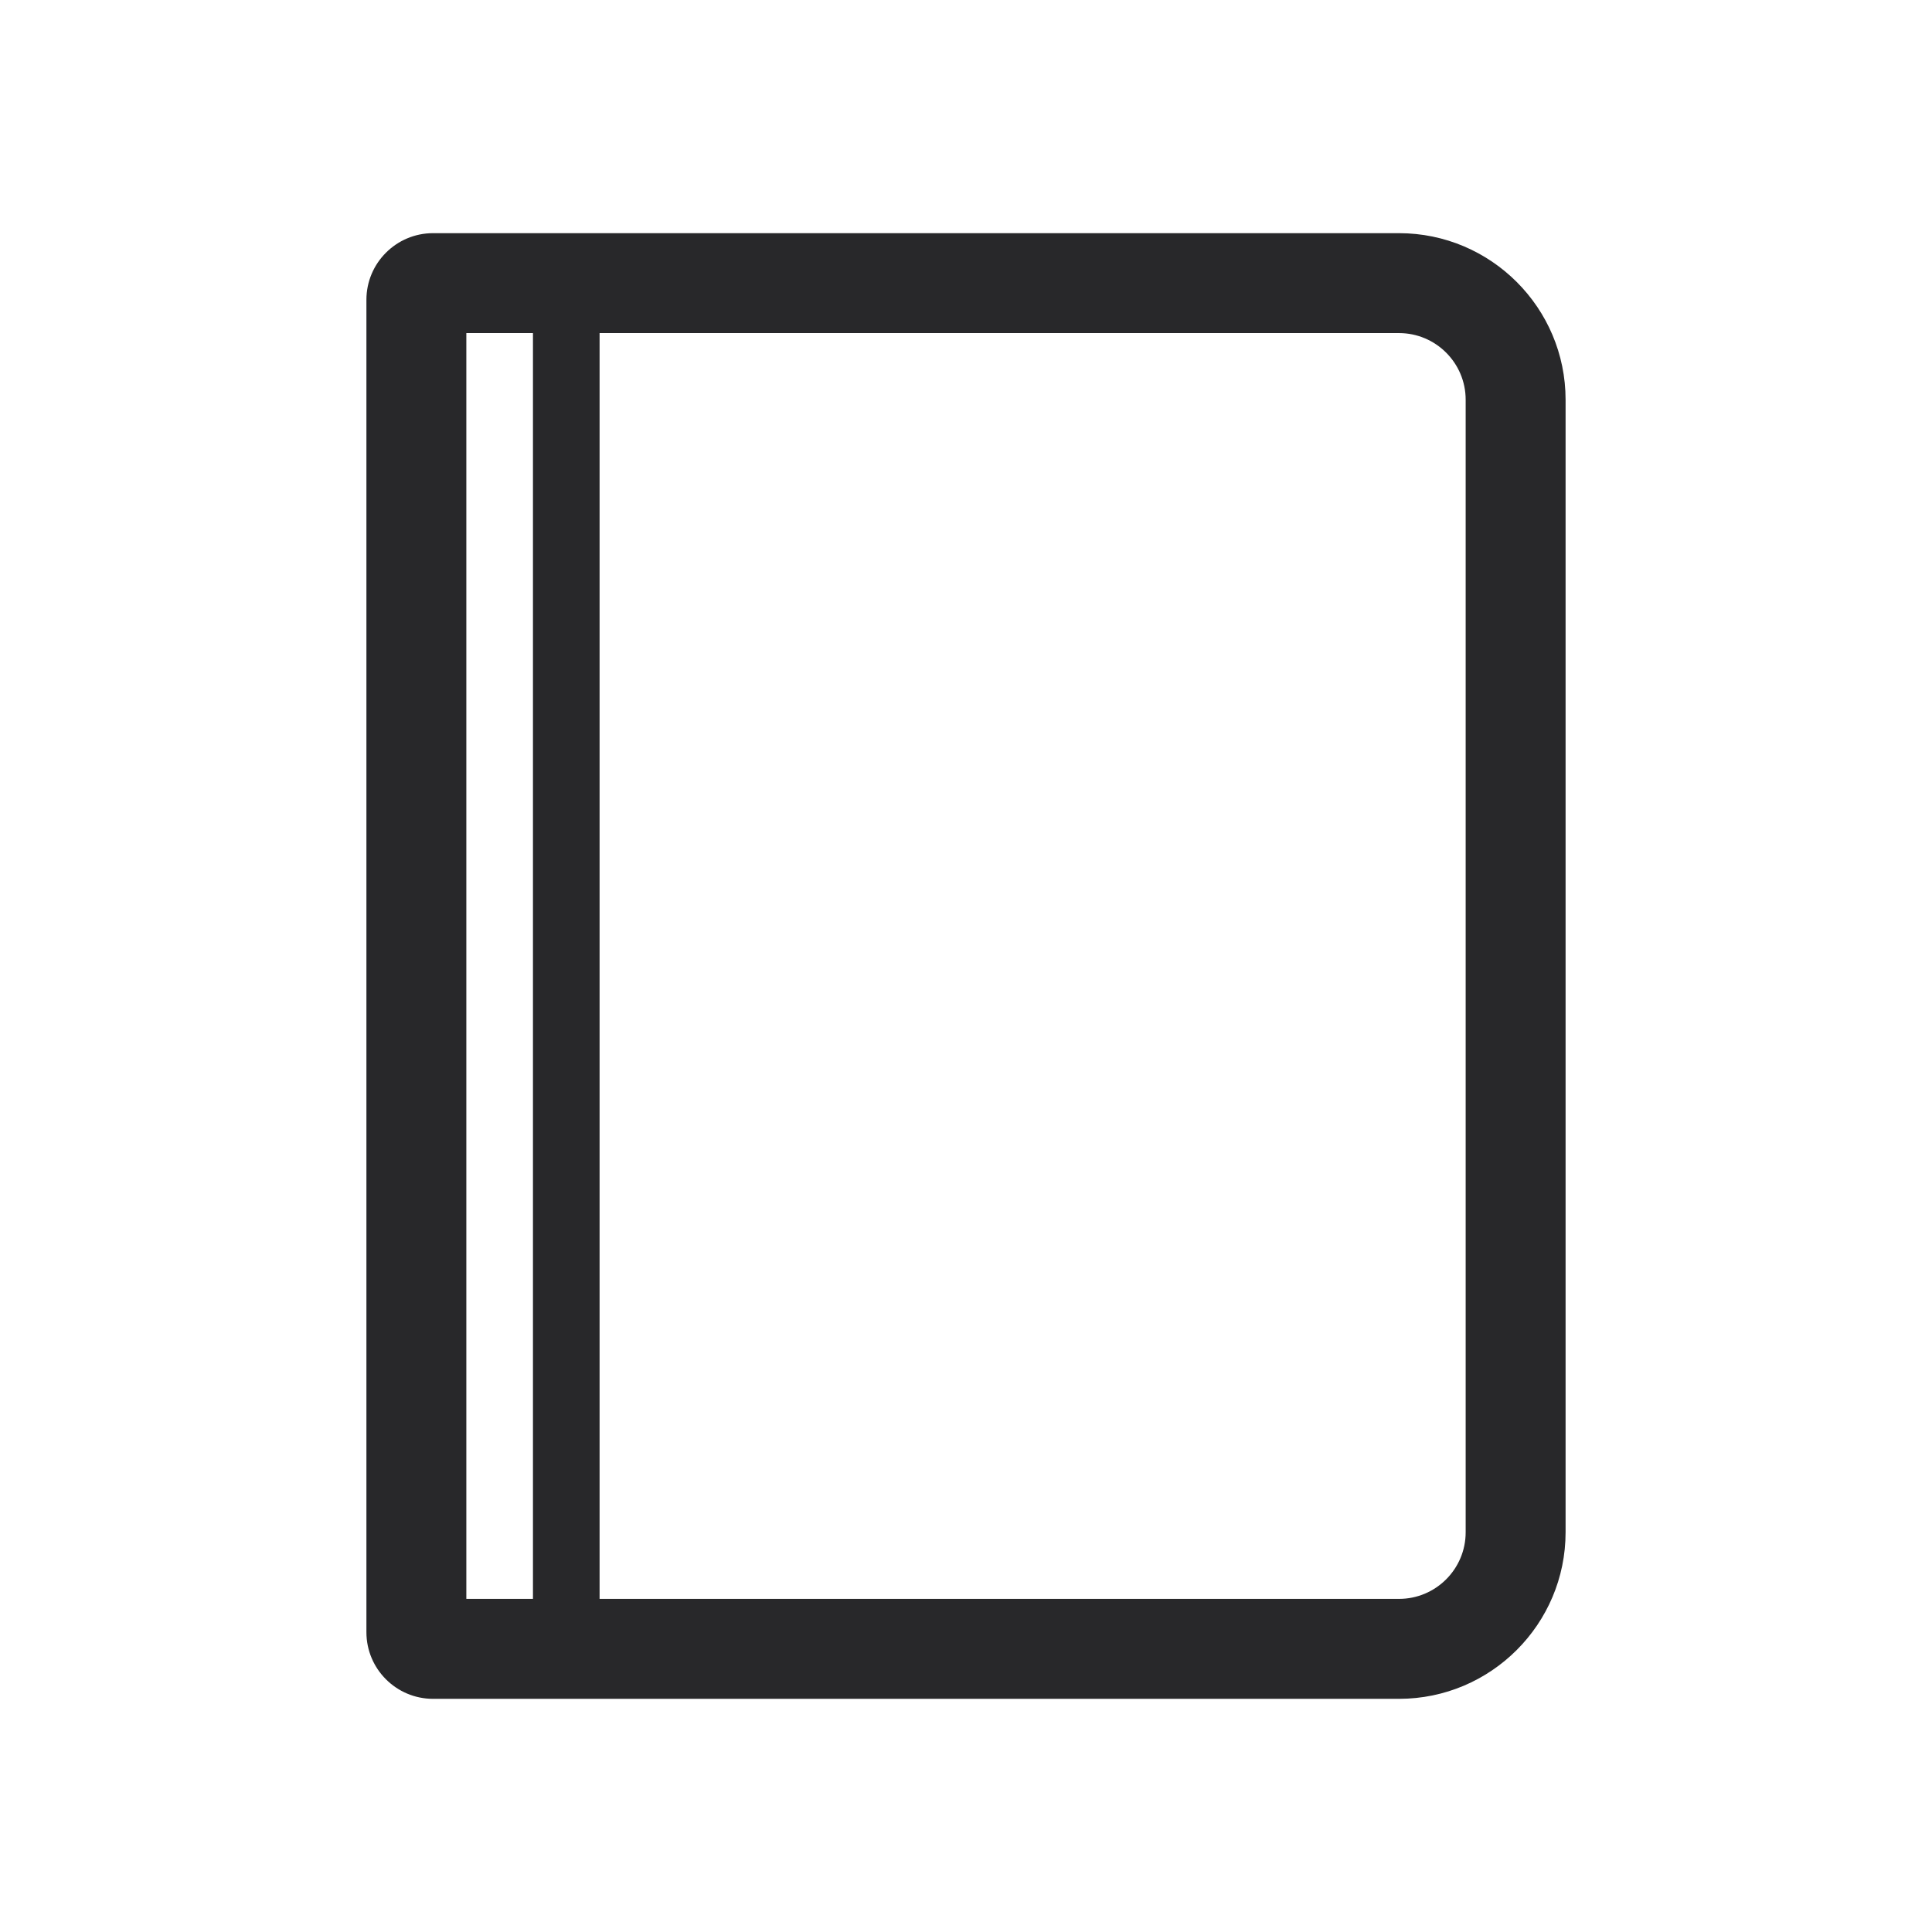<svg width="64" height="64" viewBox="0 0 64 64" fill="none" xmlns="http://www.w3.org/2000/svg">
<path fill-rule="evenodd" clip-rule="evenodd" d="M48.552 50.759C48.552 51.977 47.561 52.965 46.345 52.965H19.862V11.034H46.345C47.561 11.034 48.552 12.023 48.552 13.241V50.759ZM15.448 52.965H17.655V11.034H15.448V52.965ZM46.345 7.724H14.345C13.129 7.724 12.138 8.713 12.138 9.931V54.069C12.138 55.287 13.129 56.276 14.345 56.276H46.345C49.386 56.276 51.862 53.802 51.862 50.759V13.241C51.862 10.198 49.386 7.724 46.345 7.724Z" fill="#28282A"/>
</svg>
